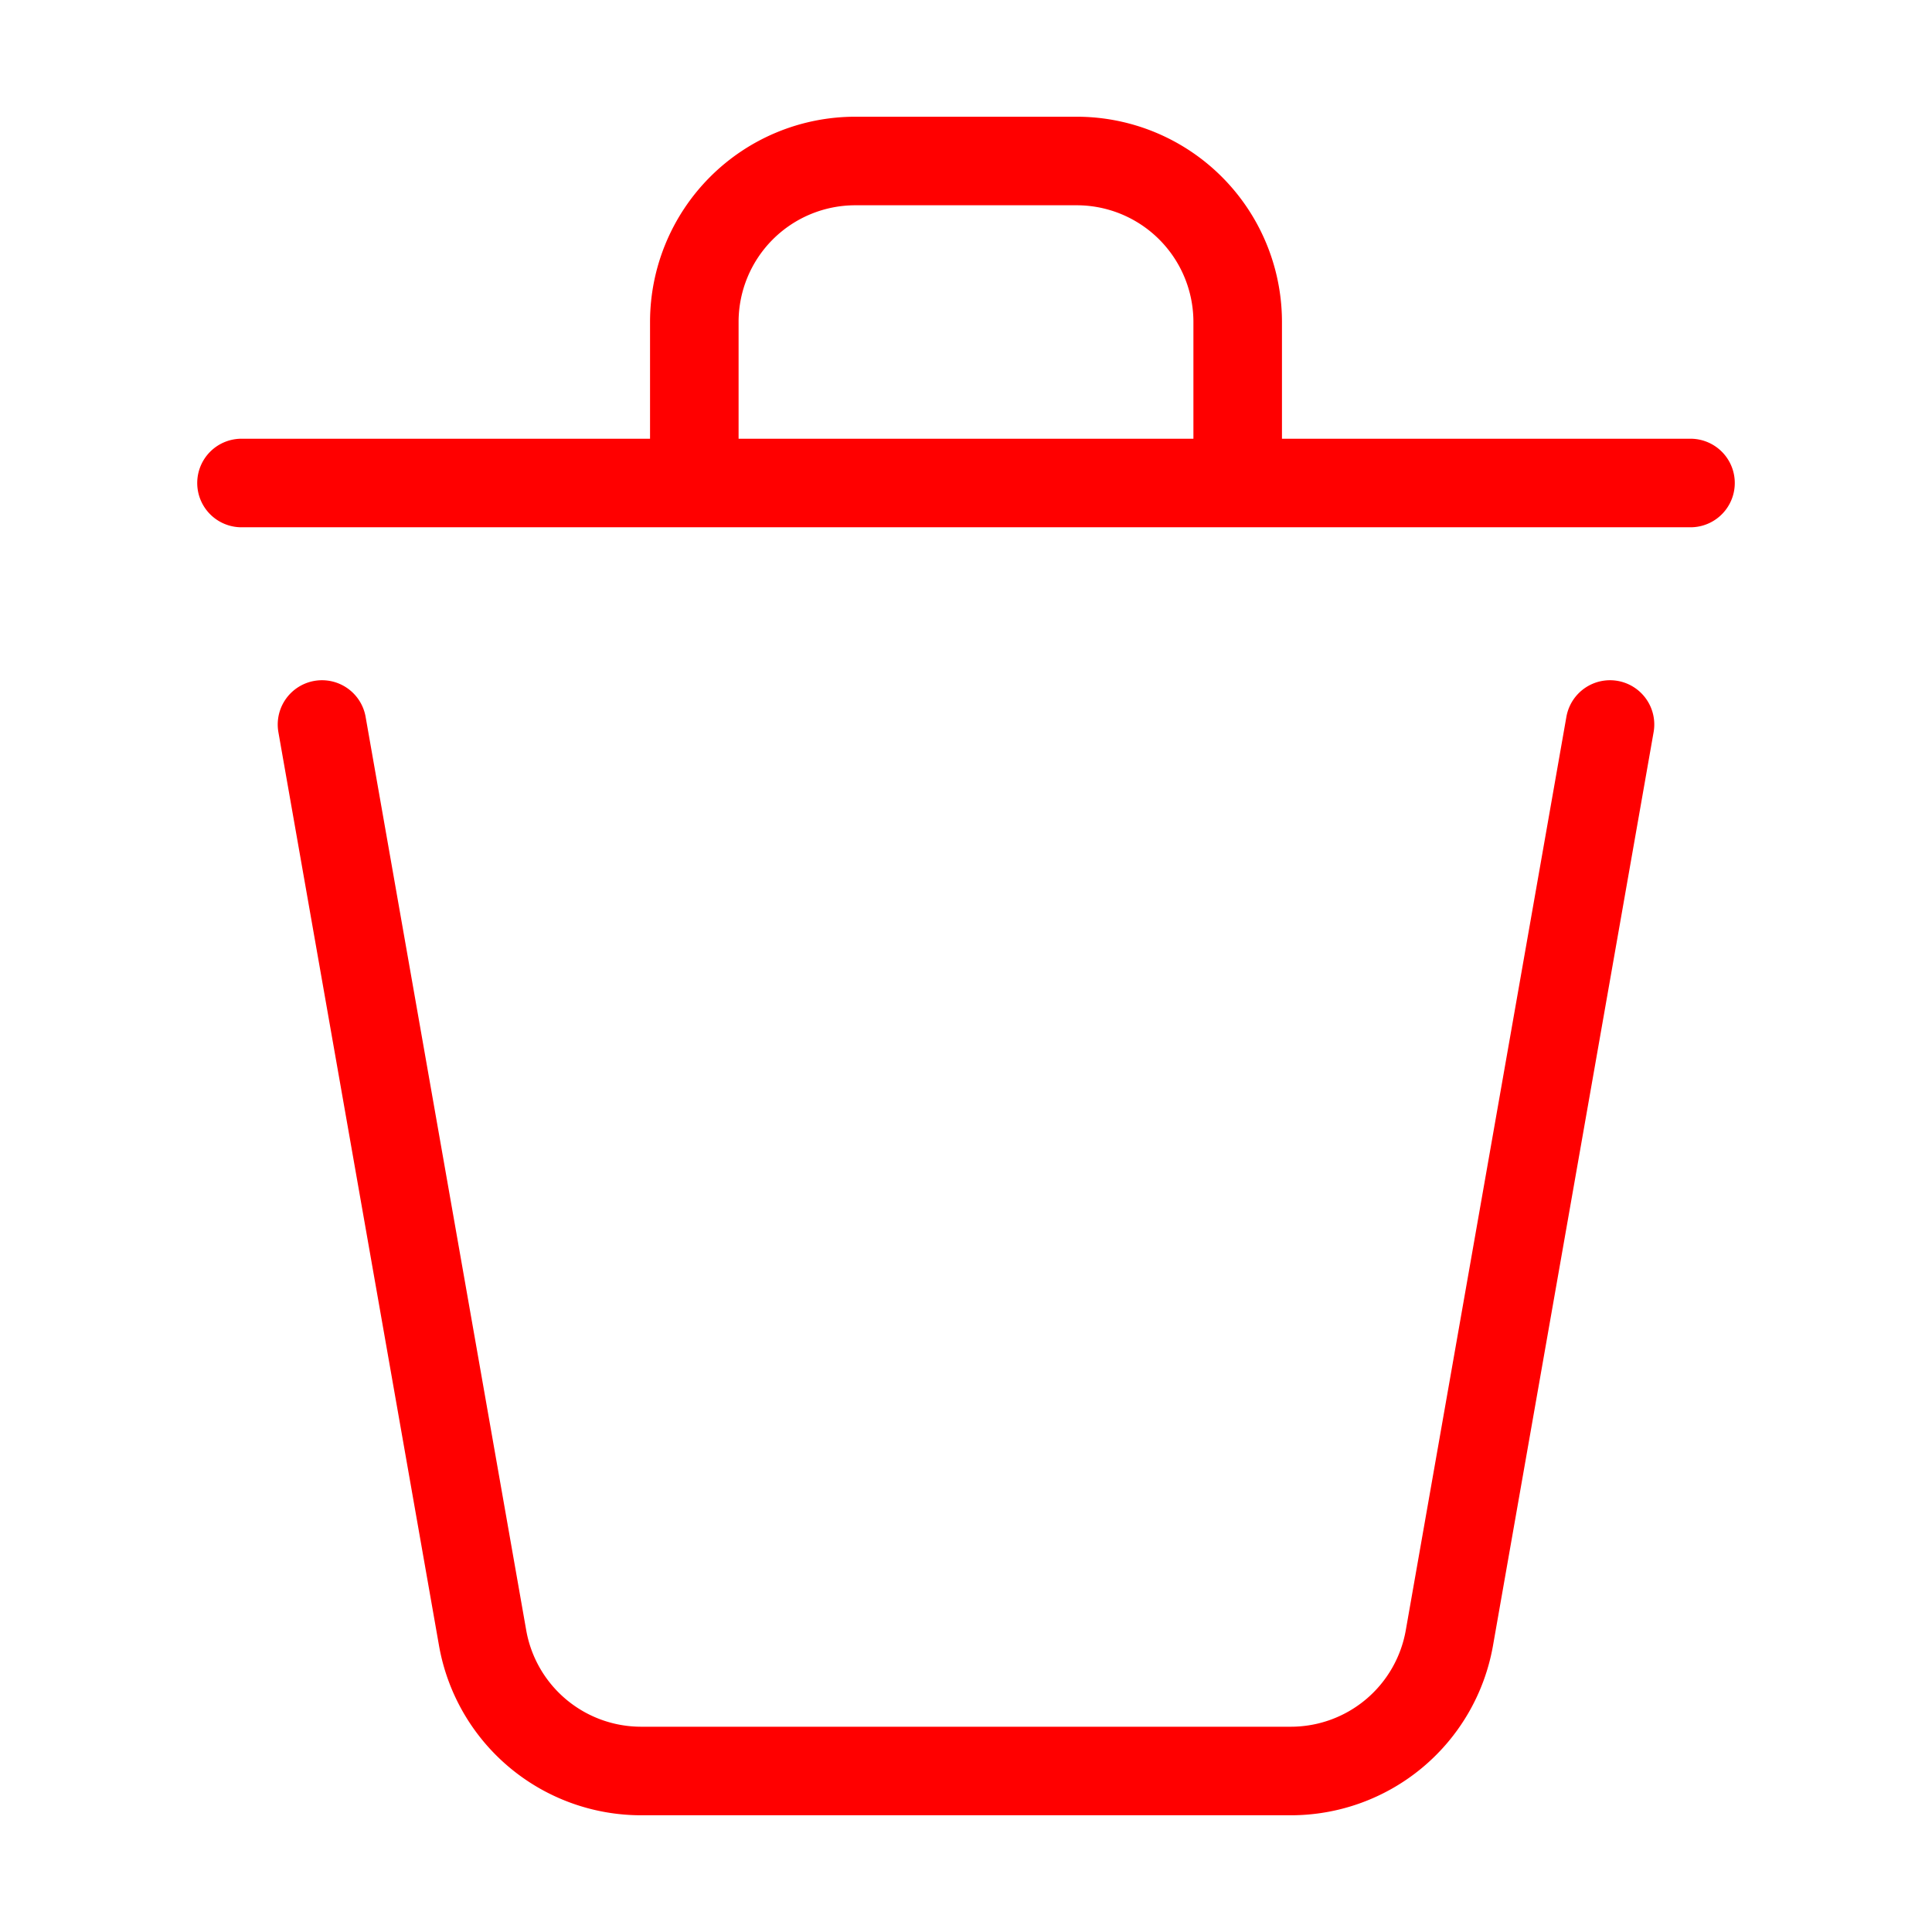 <?xml version="1.0" encoding="UTF-8"?><svg width="24px" height="24px" viewBox="0 0 24 24" stroke-width="1.1" fill="none" xmlns="http://www.w3.org/2000/svg" color="#ff0000"><path d="M20 9l-1.995 11.346A2 2 0 0116.035 22h-8.07a2 2 0 01-1.97-1.654L4 9M21 6h-5.625M3 6h5.625m0 0V4a2 2 0 012-2h2.75a2 2 0 012 2v2m-6.75 0h6.75" stroke="#ff0000" stroke-width="1.1" stroke-linecap="round" stroke-linejoin="round"></path></svg>